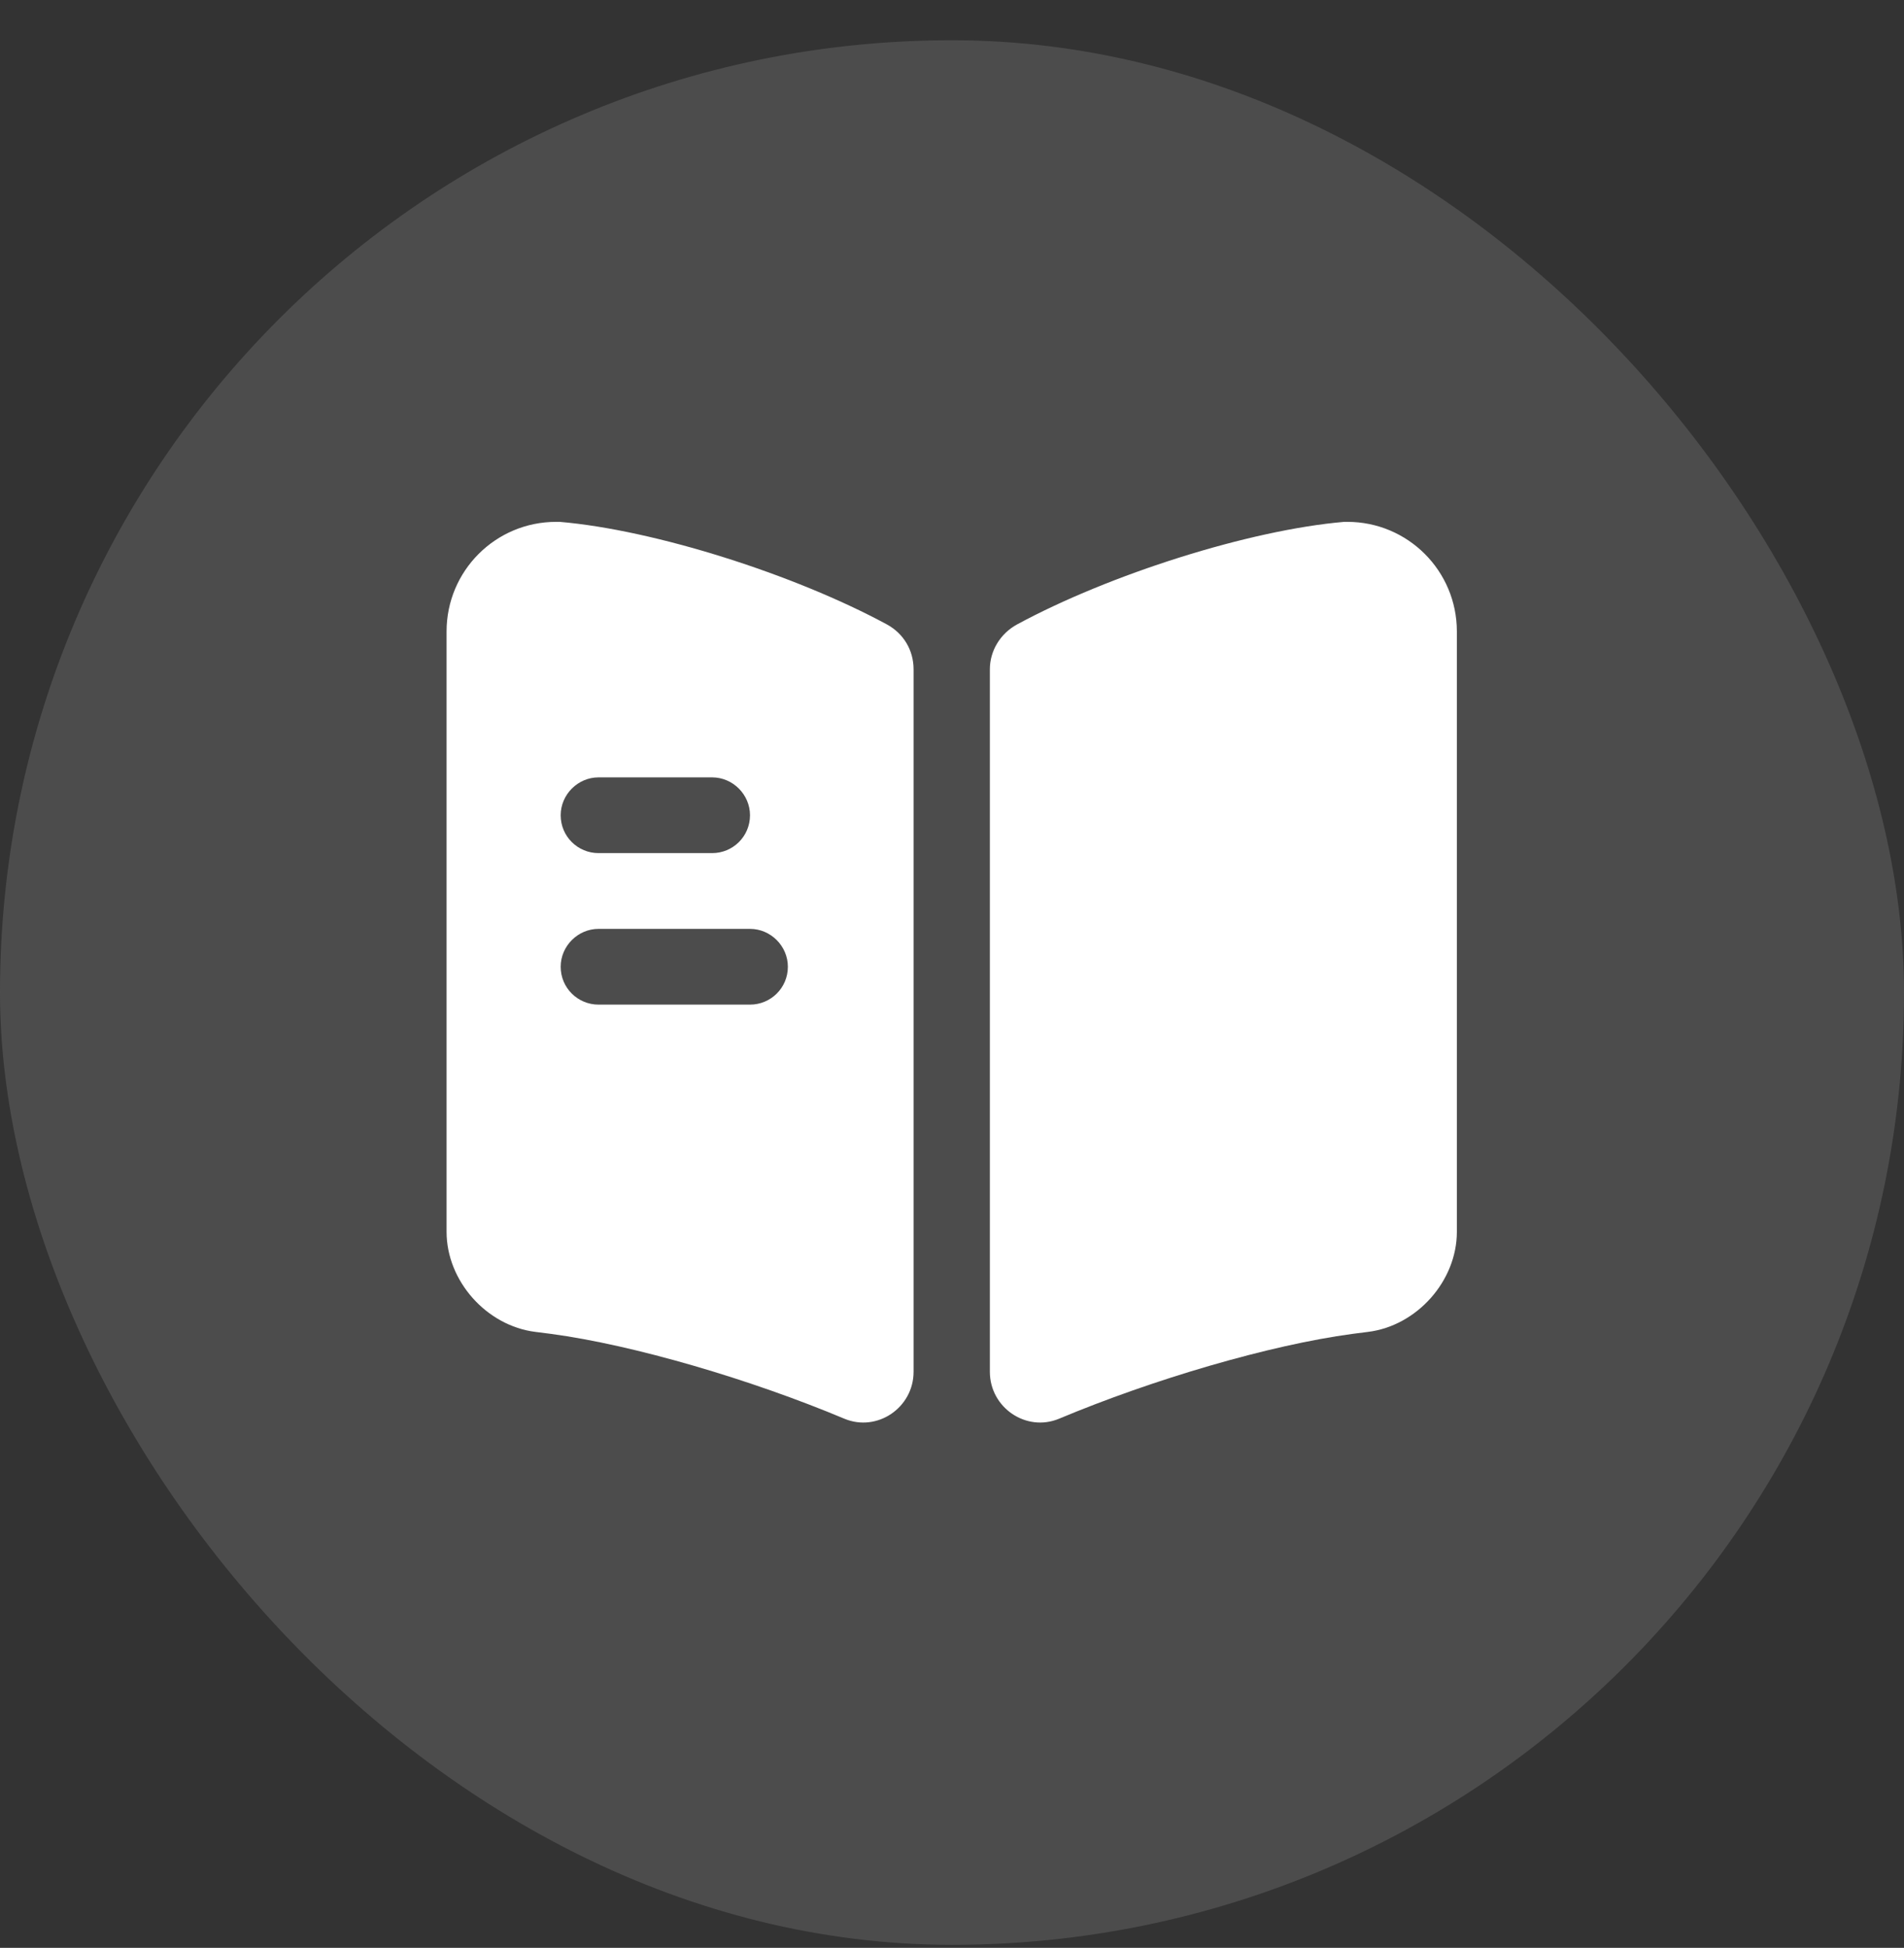 <svg width="44" height="45" viewBox="0 0 44 45" fill="none" xmlns="http://www.w3.org/2000/svg">
<rect x="0" y="0" width="44" height="45" fill="#333333" stroke="none"/>
<rect y="0.93" width="44" height="44" rx="22" fill="#666666" fill-opacity="0.5"/>
<path d="M33.667 14.588V28.459C33.667 29.591 32.745 30.63 31.613 30.77L31.252 30.816C29.338 31.073 26.643 31.866 24.473 32.776C23.715 33.091 22.875 32.52 22.875 31.691V15.463C22.875 15.031 23.12 14.634 23.505 14.425C25.64 13.27 28.872 12.243 31.065 12.056H31.135C32.535 12.056 33.667 13.188 33.667 14.588Z" fill="white"/>
<path d="M20.494 14.425C18.359 13.27 15.127 12.243 12.934 12.056H12.852C11.452 12.056 10.32 13.188 10.32 14.588V28.459C10.32 29.591 11.242 30.63 12.374 30.77L12.735 30.816C14.649 31.073 17.344 31.866 19.514 32.776C20.272 33.091 21.112 32.52 21.112 31.691V15.463C21.112 15.02 20.879 14.634 20.494 14.425ZM13.832 17.959H16.457C16.935 17.959 17.332 18.356 17.332 18.834C17.332 19.325 16.935 19.709 16.457 19.709H13.832C13.354 19.709 12.957 19.325 12.957 18.834C12.957 18.356 13.354 17.959 13.832 17.959ZM17.332 23.209H13.832C13.354 23.209 12.957 22.825 12.957 22.334C12.957 21.856 13.354 21.459 13.832 21.459H17.332C17.81 21.459 18.207 21.856 18.207 22.334C18.207 22.825 17.81 23.209 17.332 23.209Z" fill="white"/>
</svg>
